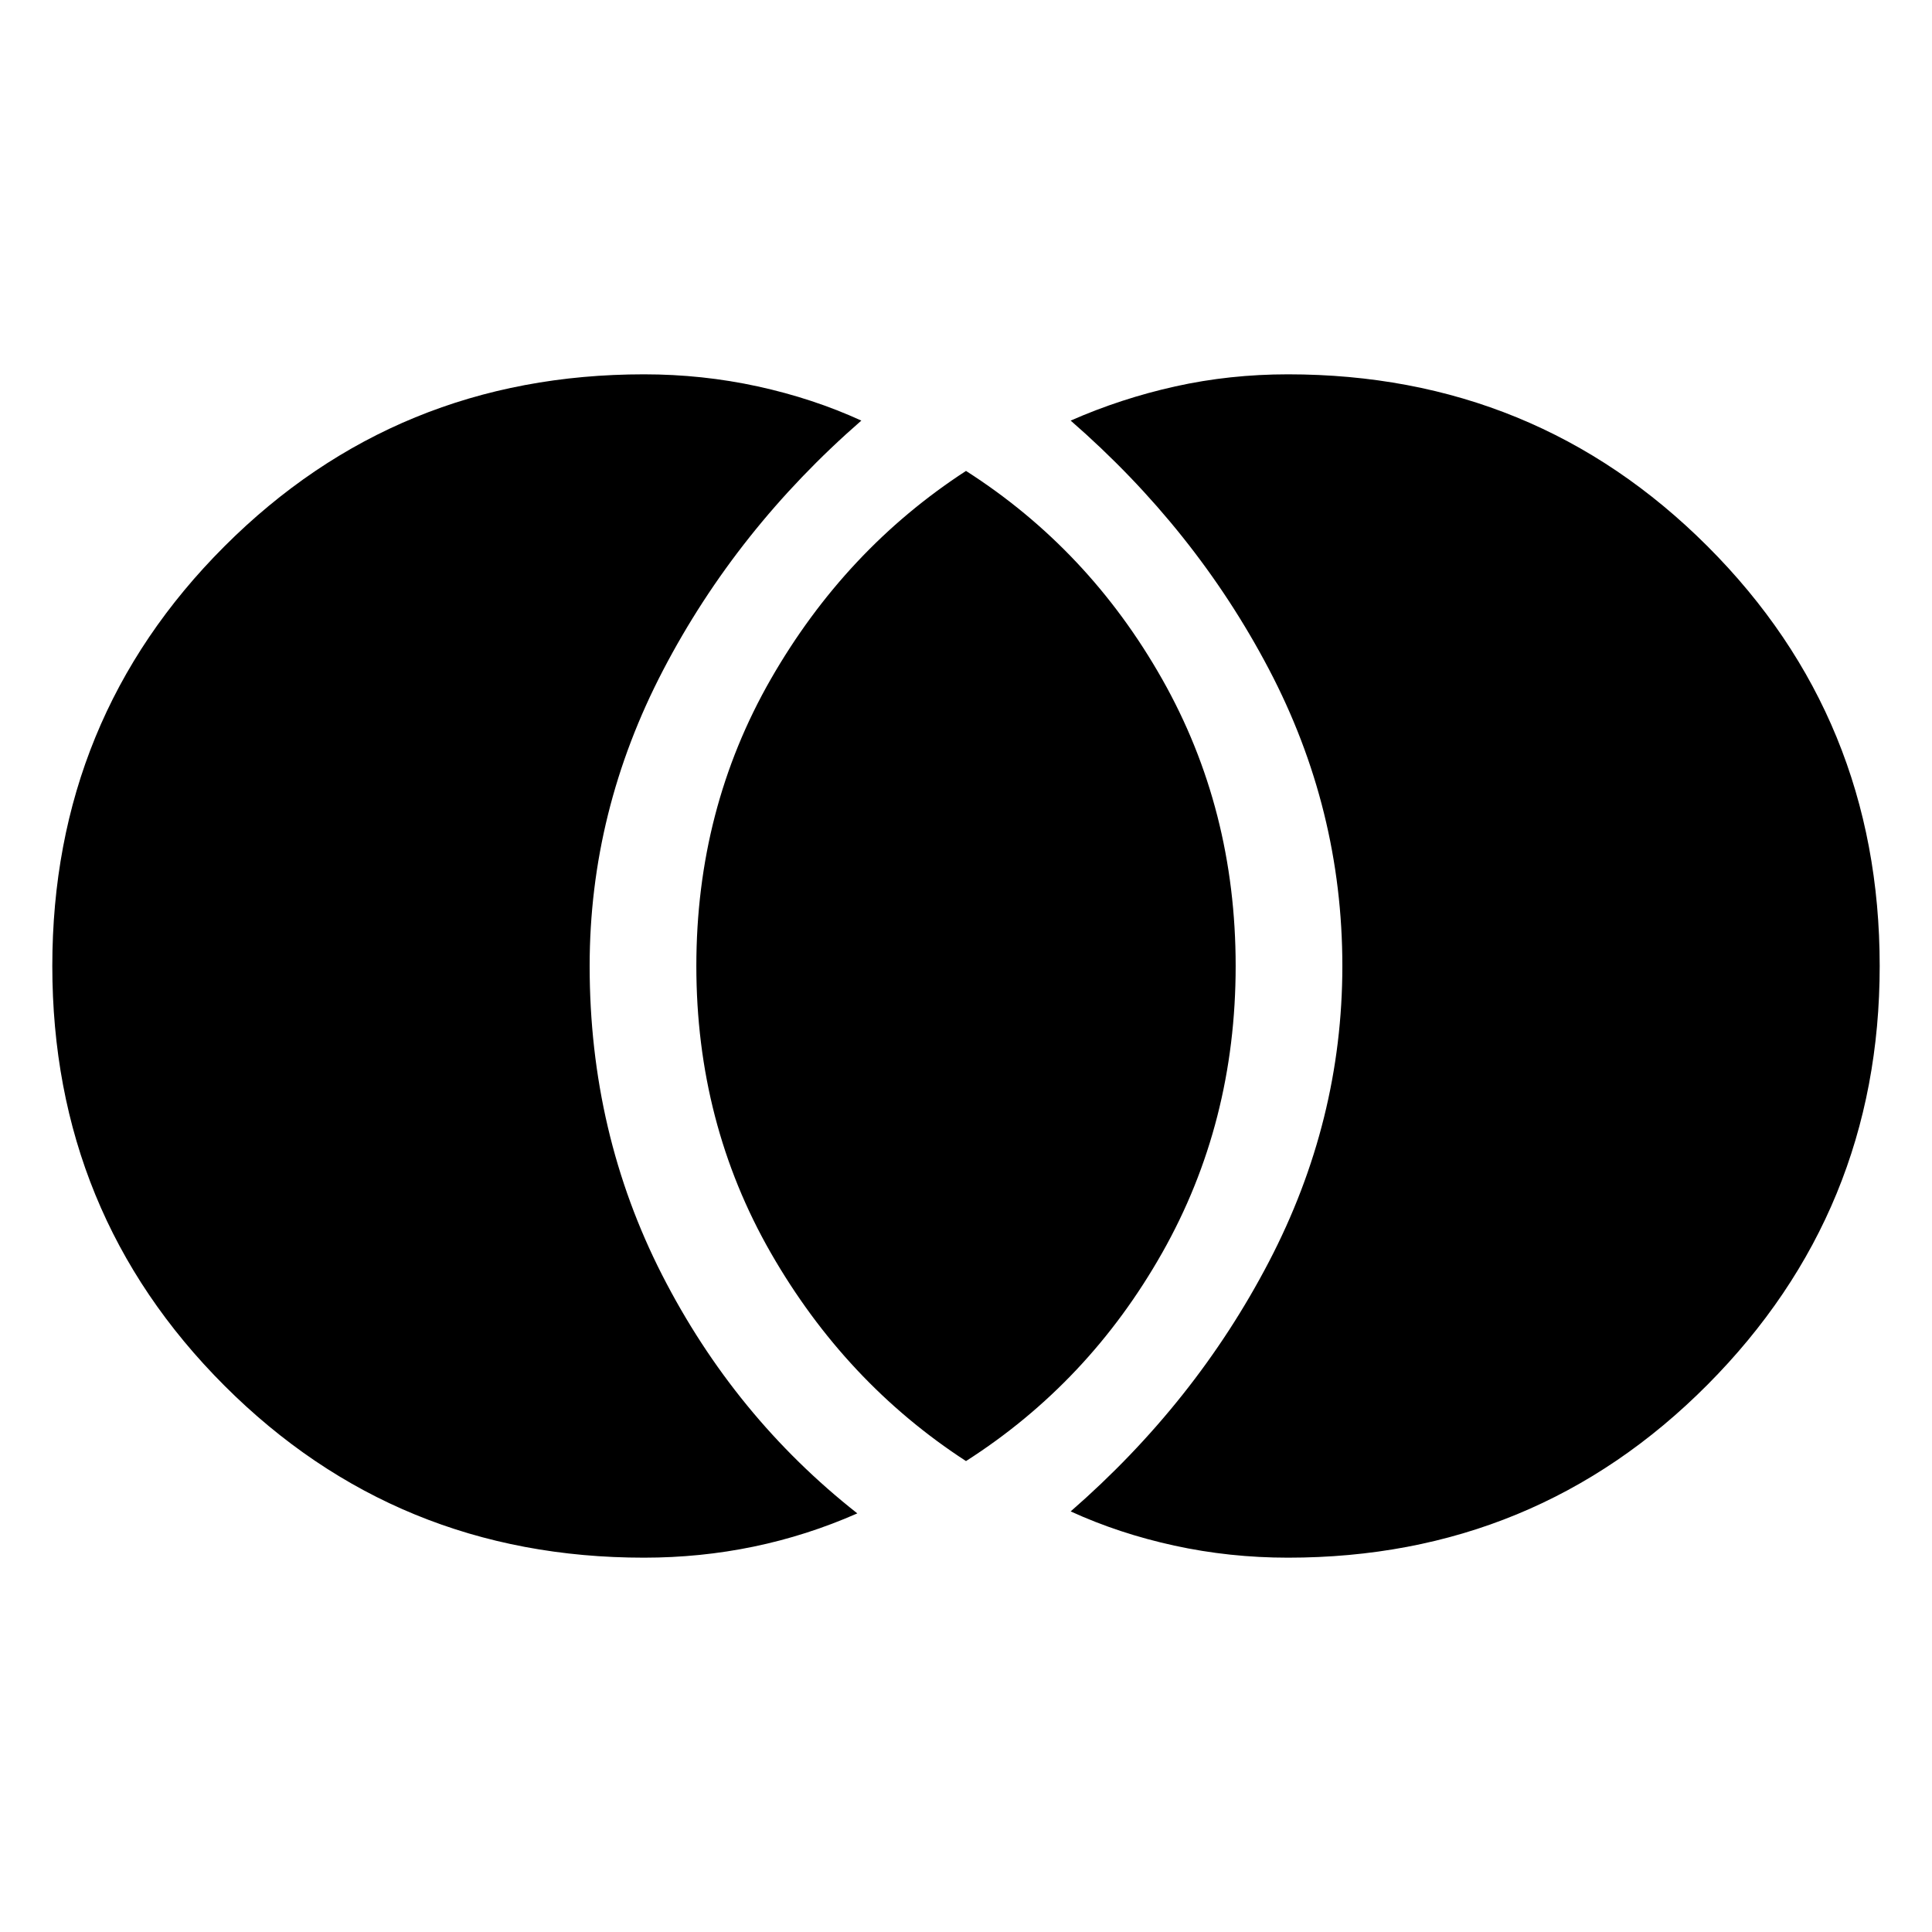 <svg xmlns="http://www.w3.org/2000/svg" height="40" width="40"><path d="M26.667 32.25q5.125 0 8.687-3.583 3.563-3.584 3.563-8.667 0-5.125-3.563-8.688-3.562-3.562-8.687-3.562-1.209 0-2.334.25t-2.166.708q2.583 2.25 4.104 5.146T27.792 20q0 3.208-1.521 6.125t-4.104 5.167q1 .458 2.145.708 1.146.25 2.355.25Zm-6.667-2q2.542-1.625 4.062-4.312Q25.583 23.25 25.583 20q0-3.25-1.521-5.938Q22.542 11.375 20 9.75q-2.5 1.625-4.042 4.312Q14.417 16.75 14.417 20q0 3.25 1.541 5.938Q17.5 28.625 20 30.25Zm-6.667 2q1.167 0 2.271-.229 1.104-.229 2.146-.688-2.542-2-4.042-4.937-1.5-2.938-1.5-6.396 0-3.208 1.521-6.125t4.104-5.167q-1-.458-2.145-.708-1.146-.25-2.355-.25-5.125 0-8.687 3.562Q1.083 14.875 1.083 20t3.563 8.688q3.562 3.562 8.687 3.562Z"/></svg>